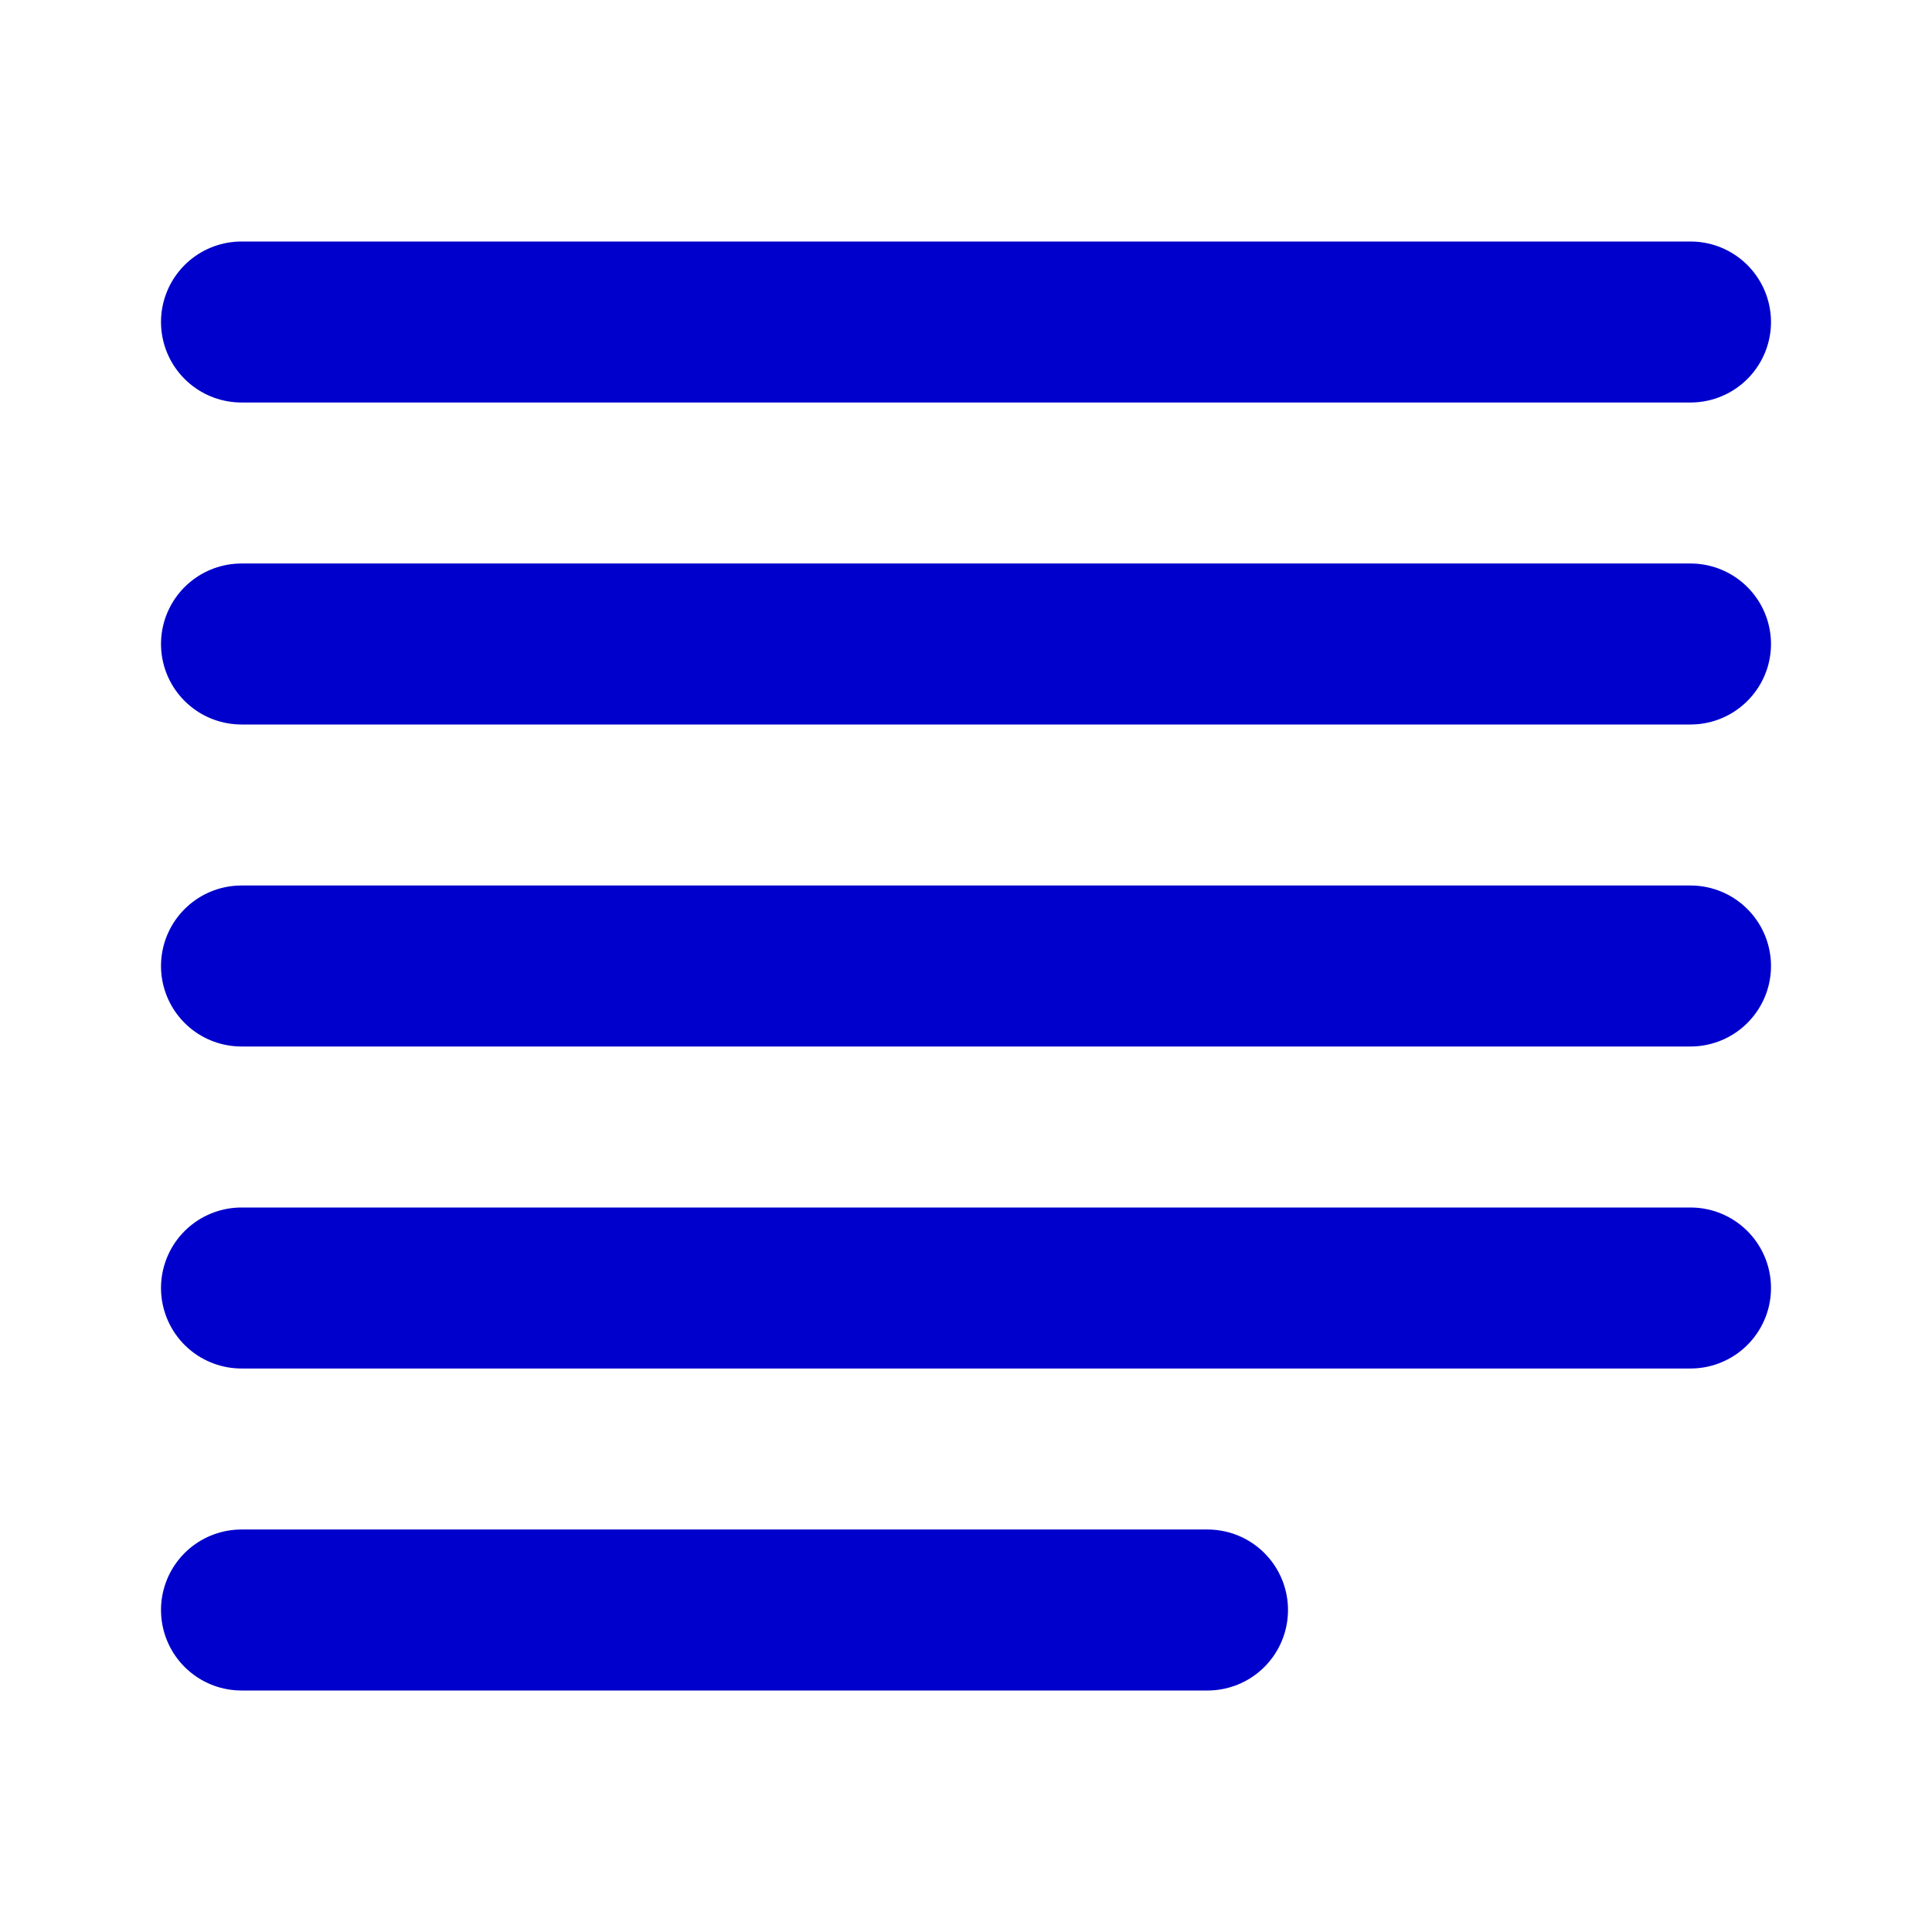 <svg width="24" height="24" viewBox="0 0 24 24" fill="none" xmlns="http://www.w3.org/2000/svg">
<path d="M3 8H21M3 12H21M3 16H21M3 20H15M3 4H21" stroke="#0000CC" stroke-width="2" stroke-linecap="round" stroke-linejoin="round"/>
</svg>
